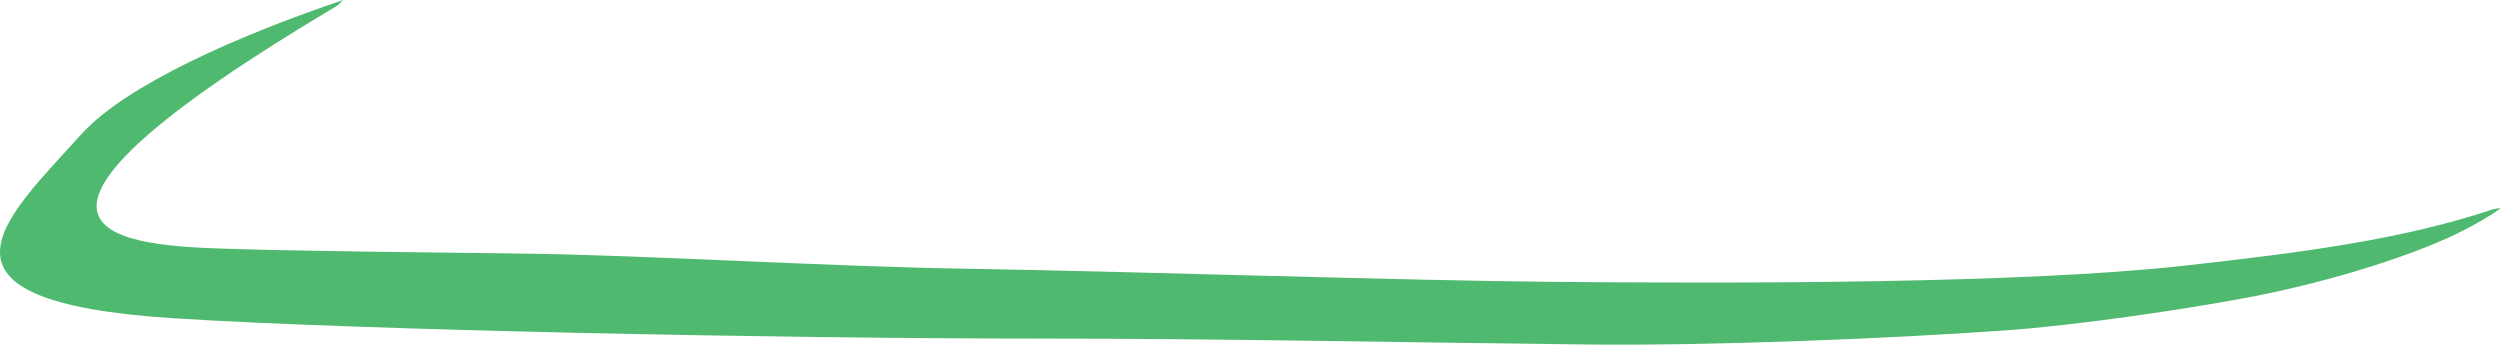 <?xml version="1.0" encoding="utf-8"?>
<!-- Generator: Adobe Illustrator 16.0.0, SVG Export Plug-In . SVG Version: 6.00 Build 0)  -->
<!DOCTYPE svg PUBLIC "-//W3C//DTD SVG 1.1//EN" "http://www.w3.org/Graphics/SVG/1.1/DTD/svg11.dtd">
<svg version="1.1" id="Layer_1" xmlns="http://www.w3.org/2000/svg" xmlns:xlink="http://www.w3.org/1999/xlink" x="0px" y="0px"
	 width="44px" height="6.065px" viewBox="0 0 44 6.065" enable-background="new 0 0 44 6.065" xml:space="preserve">
<path fill="#4FBA6F" d="M43.893,3.679c-1.603,0.534-3.312,0.759-5.45,0.997c-2.833,0.316-7.802,0.314-11.079,0.285
	c-2.658-0.023-7.414-0.184-10.333-0.231C14.428,4.687,11.39,4.49,9.193,4.463c-1.894-0.024-3.832-0.041-5.27-0.087
	C1.94,4.313-0.681,4.033,5.935,0.1L6.041,0C4.214,0.616,2.217,1.492,1.431,2.363C0.101,3.84-1.599,5.308,3.065,5.602
	c3.3,0.209,10.688,0.357,15.248,0.357c3.231,0,6.497,0.071,9.63,0.104c2.248,0.023,5.308-0.104,7.328-0.246
	c1.251-0.088,3.182-0.369,4.347-0.592c1.441-0.276,2.954-0.76,3.776-1.189c0.228-0.119,0.443-0.245,0.631-0.377L43.893,3.679z"/>
</svg>
